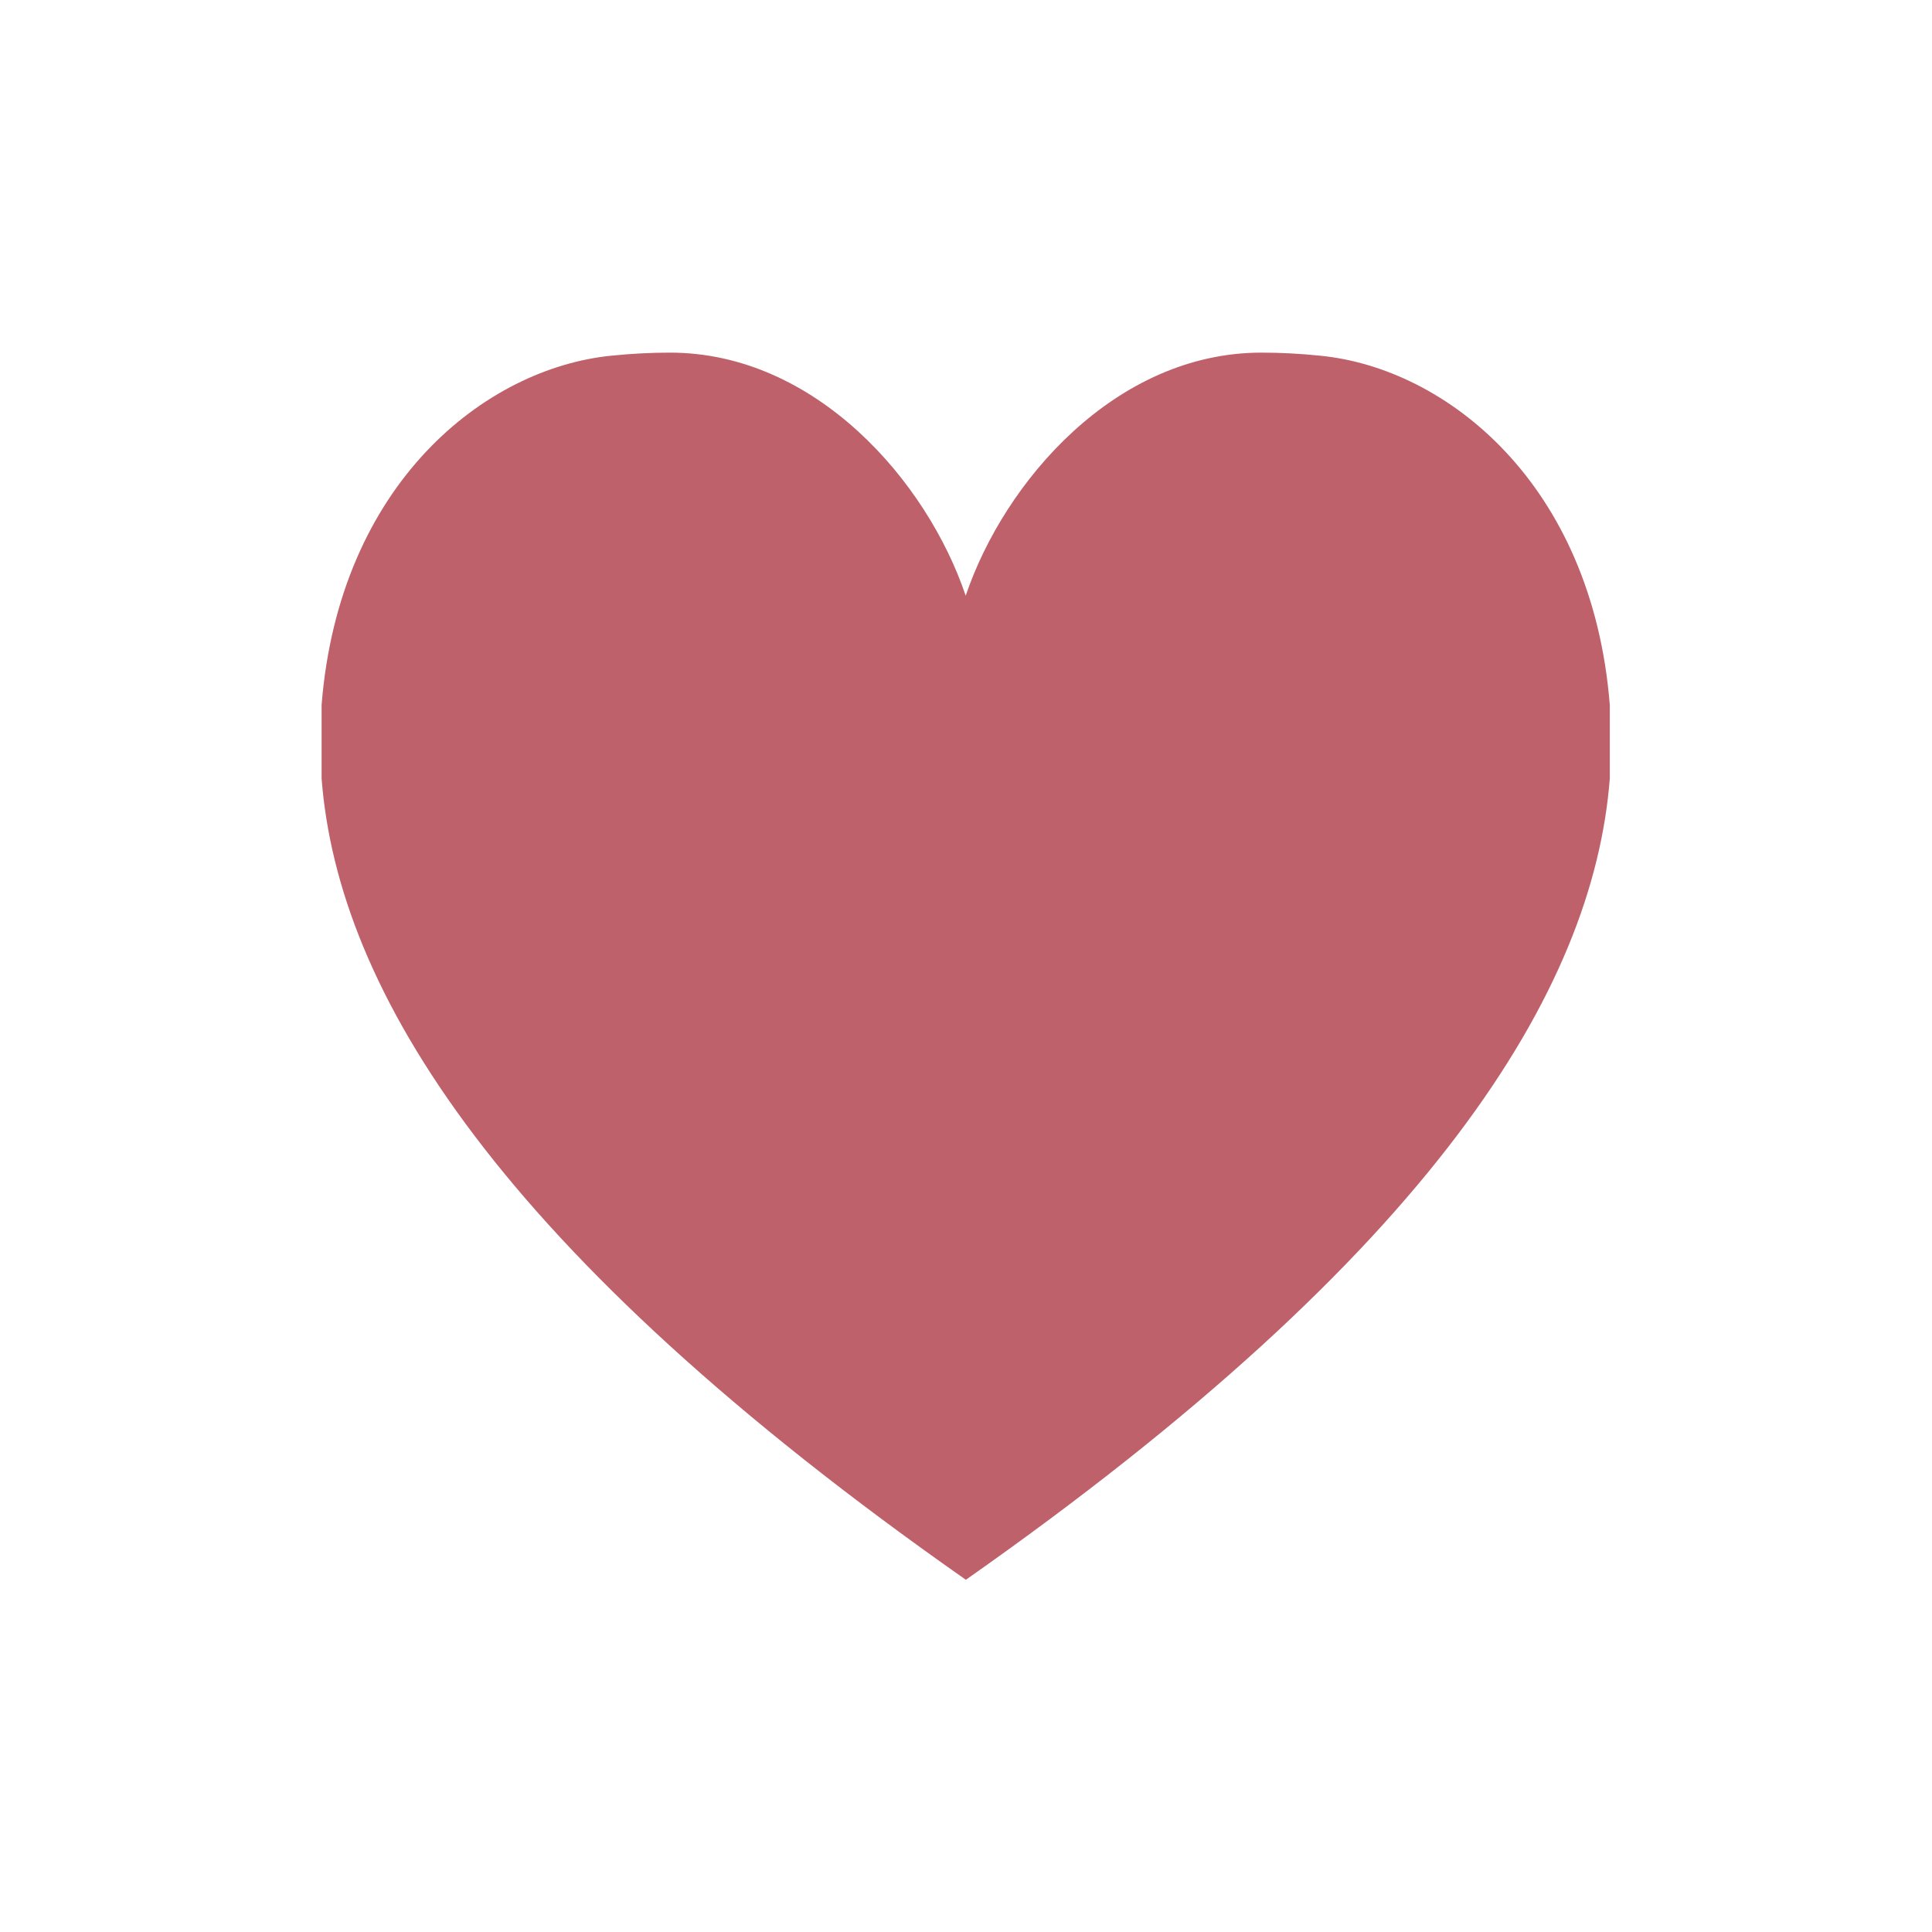 <?xml version="1.0" encoding="UTF-8" standalone="no"?>
<svg
   xmlns:dc="http://purl.org/dc/elements/1.1/"
   xmlns:cc="http://creativecommons.org/ns#"
   xmlns:rdf="http://www.w3.org/1999/02/22-rdf-syntax-ns#"
   xmlns:svg="http://www.w3.org/2000/svg"
   xmlns="http://www.w3.org/2000/svg"
   xmlns:sodipodi="http://sodipodi.sourceforge.net/DTD/sodipodi-0.dtd"
   xmlns:inkscape="http://www.inkscape.org/namespaces/inkscape"
   width="24"
   height="24"
   viewBox="0 0 6.35 6.35"
   version="1.1"
   id="svg854"
   inkscape:version="1.0.1 (3bc2e813f5, 2020-09-07)"
   sodipodi:docname="close_normal.svg">
  <defs
     id="defs848" />
  <sodipodi:namedview
     id="base"
     pagecolor="#ffffff"
     bordercolor="#666666"
     borderopacity="1.0"
     inkscape:pageopacity="0.0"
     inkscape:pageshadow="2"
     inkscape:zoom="1.979899"
     inkscape:cx="11.929962"
     inkscape:cy="46.102007"
     inkscape:document-units="mm"
     inkscape:current-layer="layer1"
     inkscape:document-rotation="0"
     showgrid="false"
     fit-margin-top="4"
     fit-margin-left="4"
     fit-margin-right="4"
     fit-margin-bottom="4"
     units="px"
     inkscape:window-width="1600"
     inkscape:window-height="870"
     inkscape:window-x="0"
     inkscape:window-y="30"
     inkscape:window-maximized="1" />
  <g
     inkscape:label="Calque 1"
     inkscape:groupmode="layer"
     id="layer1"
     transform="translate(-120.074,-106.736)">
    <path
       d="m 123.249,111.928 c 1.536,-1.078 2.062,-1.937 2.116,-2.633 v -0.242 c -0.058,-0.728 -0.538,-1.108 -0.953,-1.148 -0.068,-0.007 -0.132,-0.01 -0.192,-0.01 -0.479,0 -0.845,0.423 -0.972,0.799 -0.127,-0.377 -0.494,-0.799 -0.972,-0.799 -0.06,0 -0.124,0.003 -0.192,0.01 -0.415,0.041 -0.895,0.42 -0.953,1.148 v 0.242 c 0.054,0.697 0.581,1.556 2.117,2.633 z"
       id="path2"
       style="fill:#bf616a;fill-opacity:1;stroke-width:0.042" />
  </g>
</svg>
